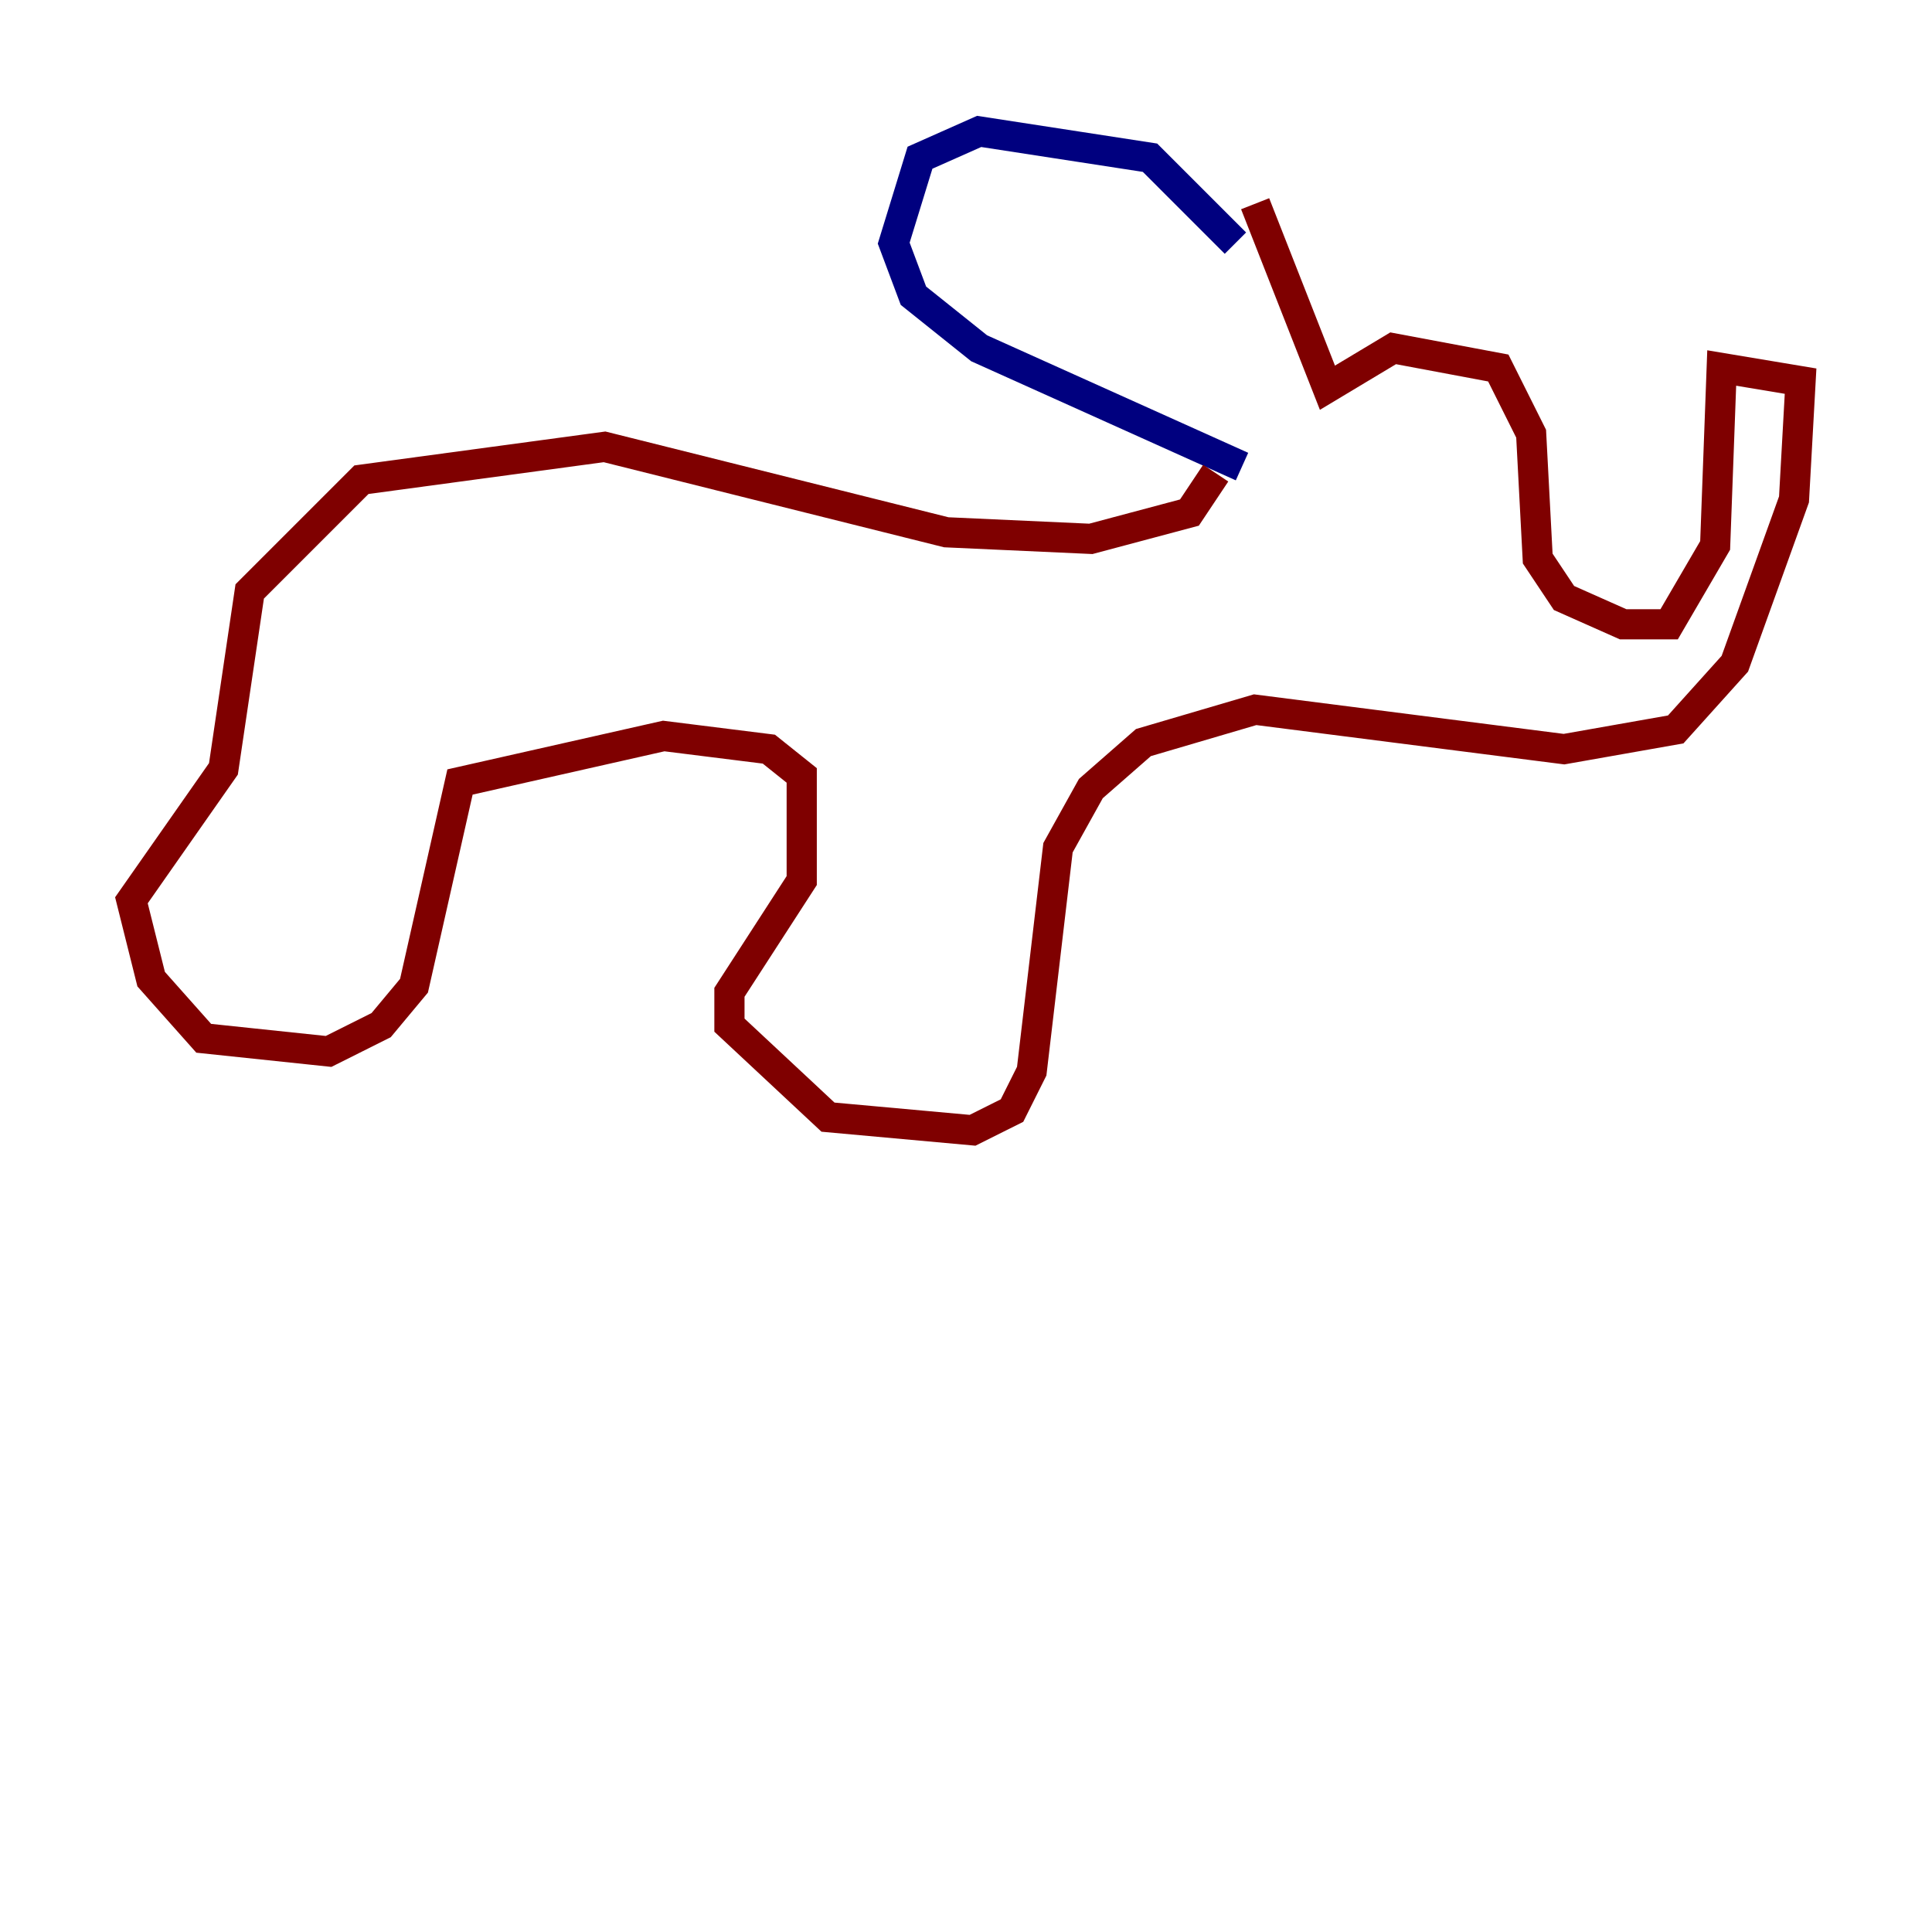 <?xml version="1.0" encoding="utf-8" ?>
<svg baseProfile="tiny" height="128" version="1.2" viewBox="0,0,128,128" width="128" xmlns="http://www.w3.org/2000/svg" xmlns:ev="http://www.w3.org/2001/xml-events" xmlns:xlink="http://www.w3.org/1999/xlink"><defs /><polyline fill="none" points="81.85,16.109 76.191,10.449 64.871,8.707 60.952,10.449 59.211,16.109 60.517,19.592 64.871,23.075 82.286,30.912" stroke="#00007f" stroke-width="2" /><polyline fill="none" points="83.156,13.497 87.946,25.687 92.299,23.075 99.265,24.381 101.442,28.735 101.878,37.007 103.619,39.619 107.537,41.361 110.585,41.361 113.633,36.136 114.068,24.381 119.293,25.252 118.857,33.088 114.939,43.973 111.02,48.327 103.619,49.633 83.156,47.02 75.755,49.197 72.272,52.245 70.095,56.163 68.354,70.966 67.048,73.578 64.435,74.884 54.857,74.014 48.327,67.918 48.327,65.742 53.116,58.34 53.116,51.374 50.939,49.633 43.973,48.762 30.476,51.809 27.429,65.306 25.252,67.918 21.769,69.66 13.497,68.789 10.014,64.871 8.707,59.646 14.803,50.939 16.544,39.184 23.946,31.782 40.054,29.605 62.694,35.265 72.272,35.701 78.803,33.959 80.544,31.347" stroke="#7f0000" stroke-width="2" /></svg>